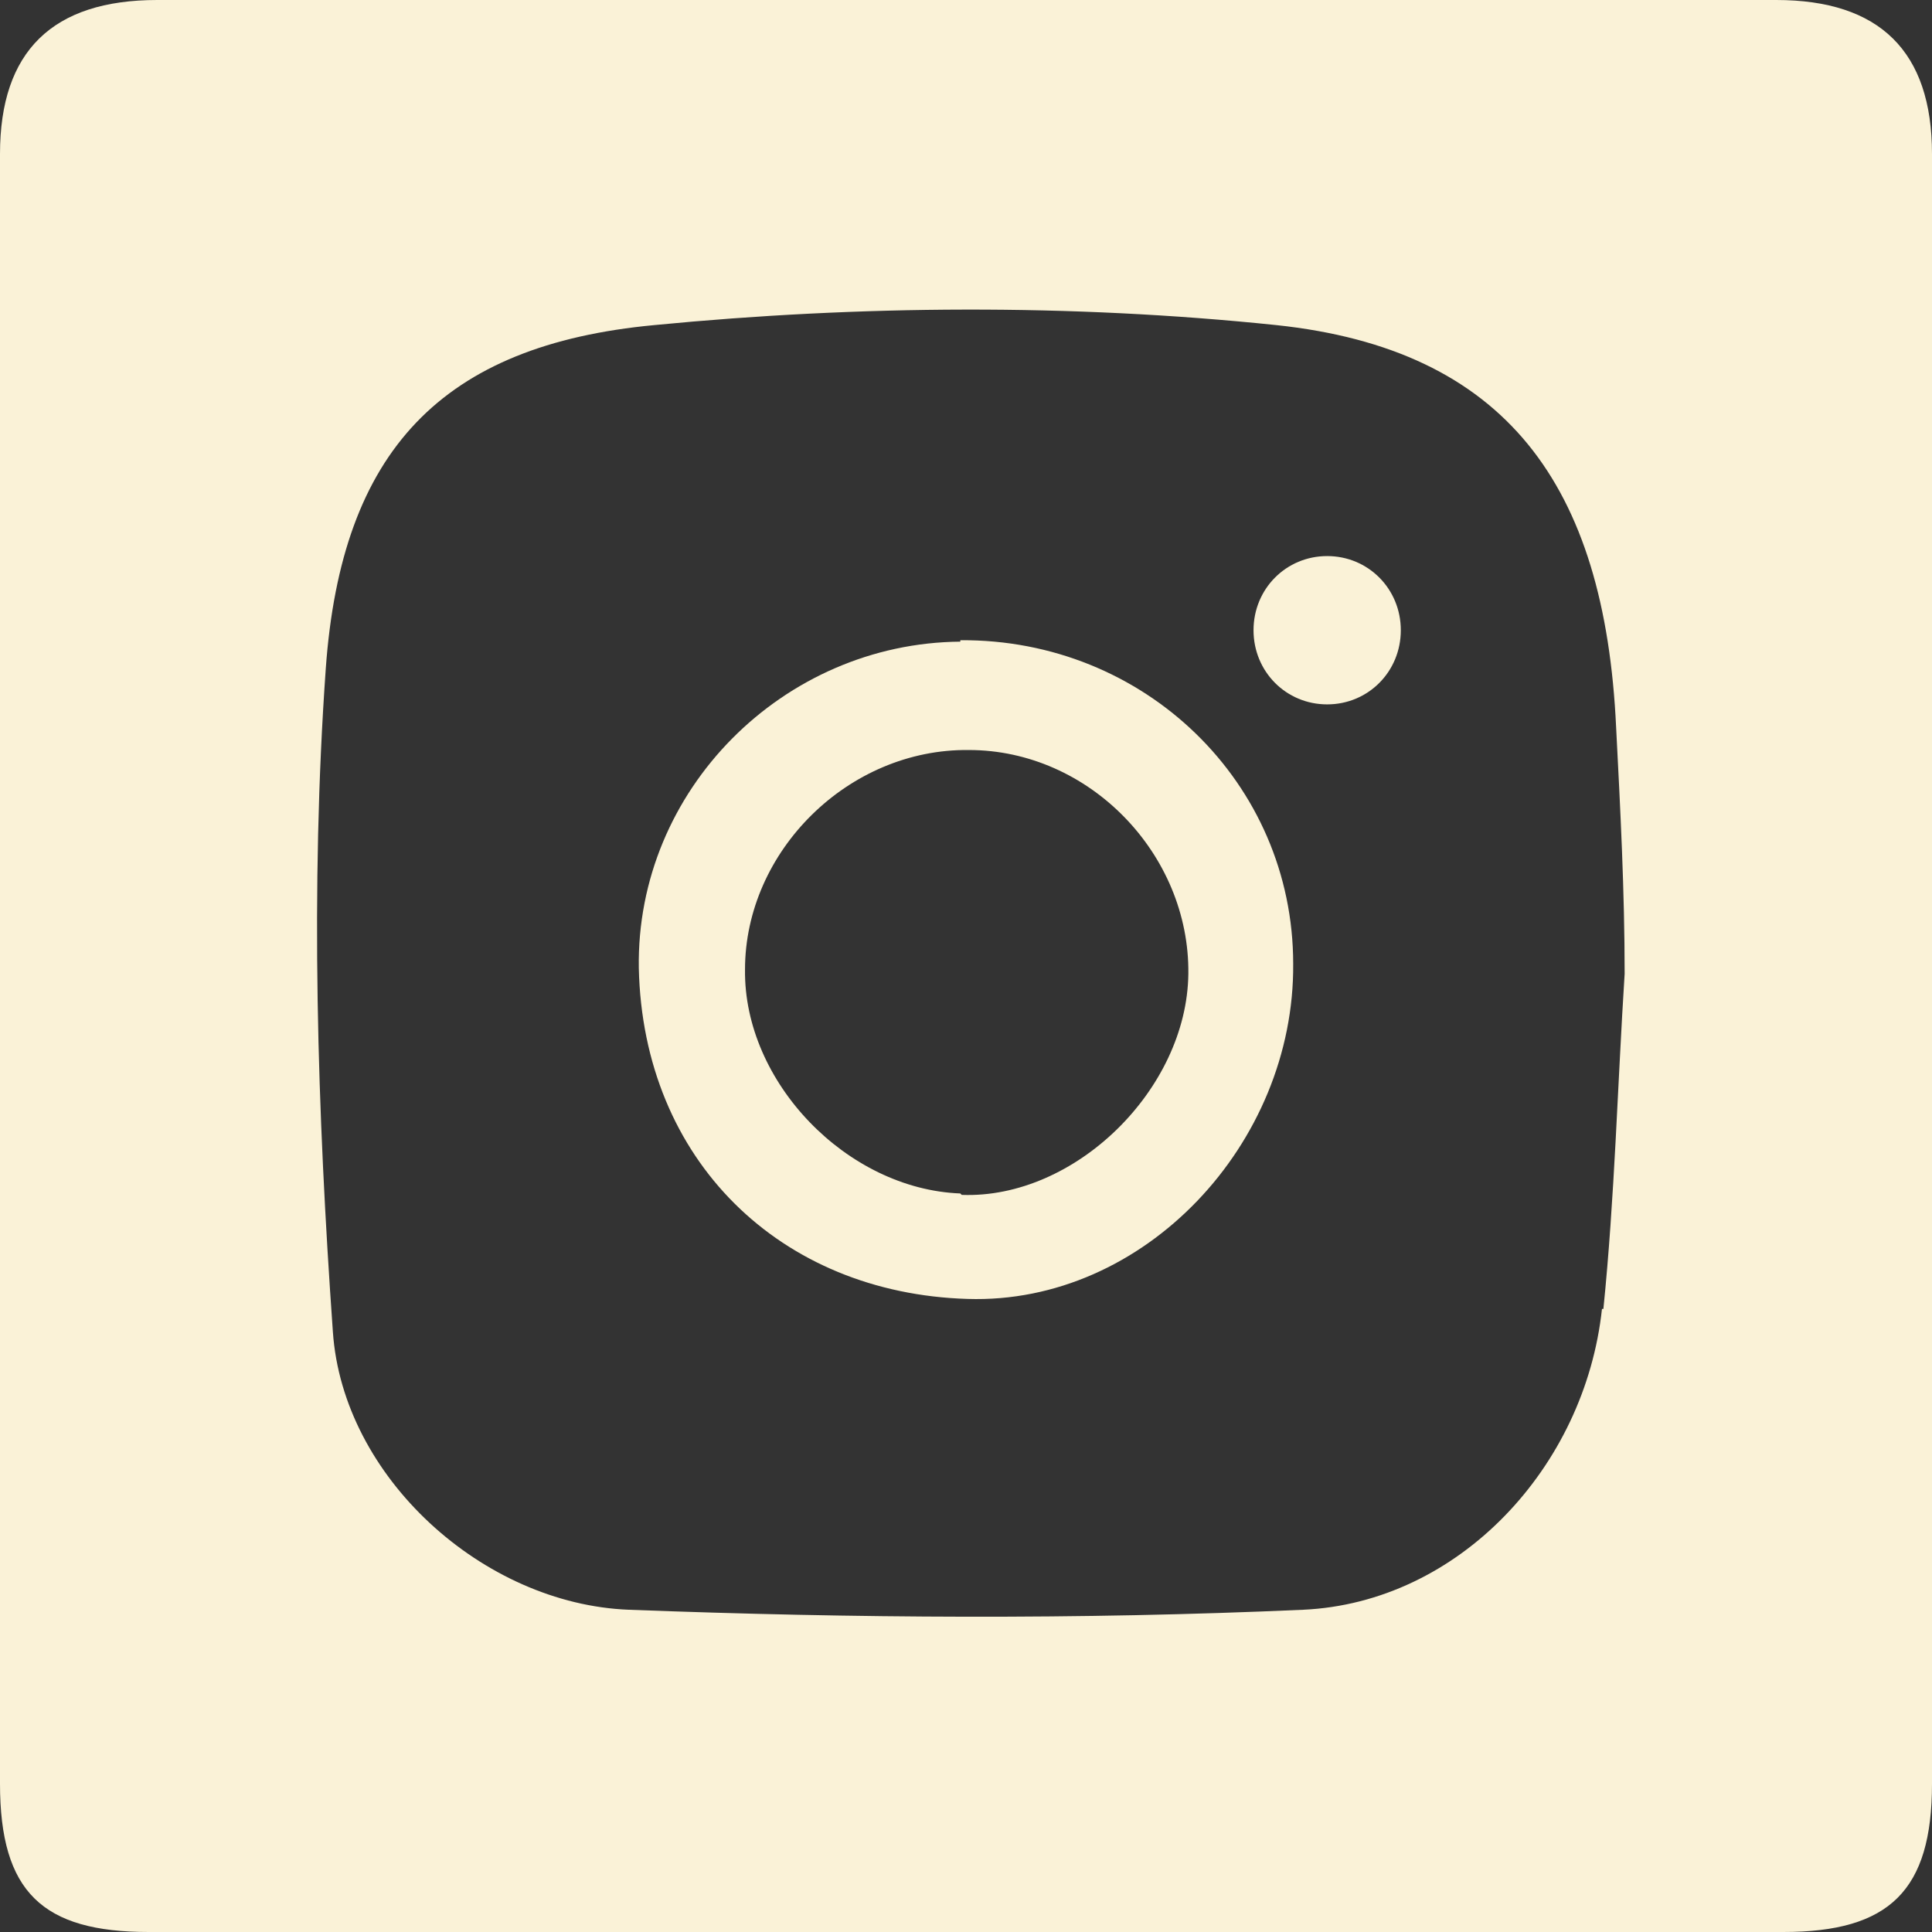 <svg width="34" height="34" viewBox="0 0 34 34" fill="none" xmlns="http://www.w3.org/2000/svg">
<rect x="0" y="0" width="34" height="34" fill="#333333" stroke="none"/>
<g clip-path="url(#clip0_4209_2015)">
<path d="M31.233 0C21.761 0 12.264 0 2.767 0C0.922 0 0 0.903 0 2.71C0 12.27 0 21.83 0 31.39C0 33.297 0.748 34 2.617 34C7.403 34 12.189 34 17 34C21.786 34 26.572 34 31.383 34C33.252 34 34 33.272 34 31.39C34 21.83 34 12.27 34 2.71C34 0.903 33.078 0 31.258 0L31.233 0ZM28.192 23.035C27.893 25.82 25.674 28.204 22.933 28.329C18.994 28.505 15.031 28.48 11.067 28.329C8.5 28.229 6.032 25.996 5.858 23.436C5.584 19.572 5.459 15.633 5.733 11.768C6.007 7.929 7.777 6.072 11.516 5.721C15.13 5.37 18.845 5.345 22.459 5.721C26.497 6.148 28.242 8.531 28.441 12.797C28.516 14.252 28.591 15.683 28.591 17.138C28.466 19.095 28.416 21.078 28.217 23.035H28.192Z" fill="#FAF2D7"/>
<path d="M16.9 11.292C13.784 11.317 11.192 13.902 11.242 17.038C11.317 20.425 13.735 22.759 17.025 22.859C20.141 22.96 22.783 20.124 22.758 16.963C22.758 13.776 20.141 11.242 16.9 11.267V11.292ZM16.9 21.003C14.906 20.927 13.086 19.045 13.111 17.063C13.111 14.98 14.931 13.174 17.05 13.199C19.169 13.199 20.938 15.031 20.913 17.138C20.889 19.171 18.919 21.103 16.925 21.028L16.9 21.003Z" fill="#FAF2D7"/>
<path d="M23.356 9.786C22.633 9.786 22.06 10.363 22.06 11.091C22.06 11.819 22.633 12.396 23.356 12.396C24.079 12.396 24.652 11.819 24.652 11.091C24.652 10.363 24.079 9.786 23.356 9.786Z" fill="#FAF2D7"/>
</g>
<defs>
<clipPath id="clip0_4209_2015">
<rect width="34" height="34" fill="white"/>
</clipPath>
</defs>
</svg>
